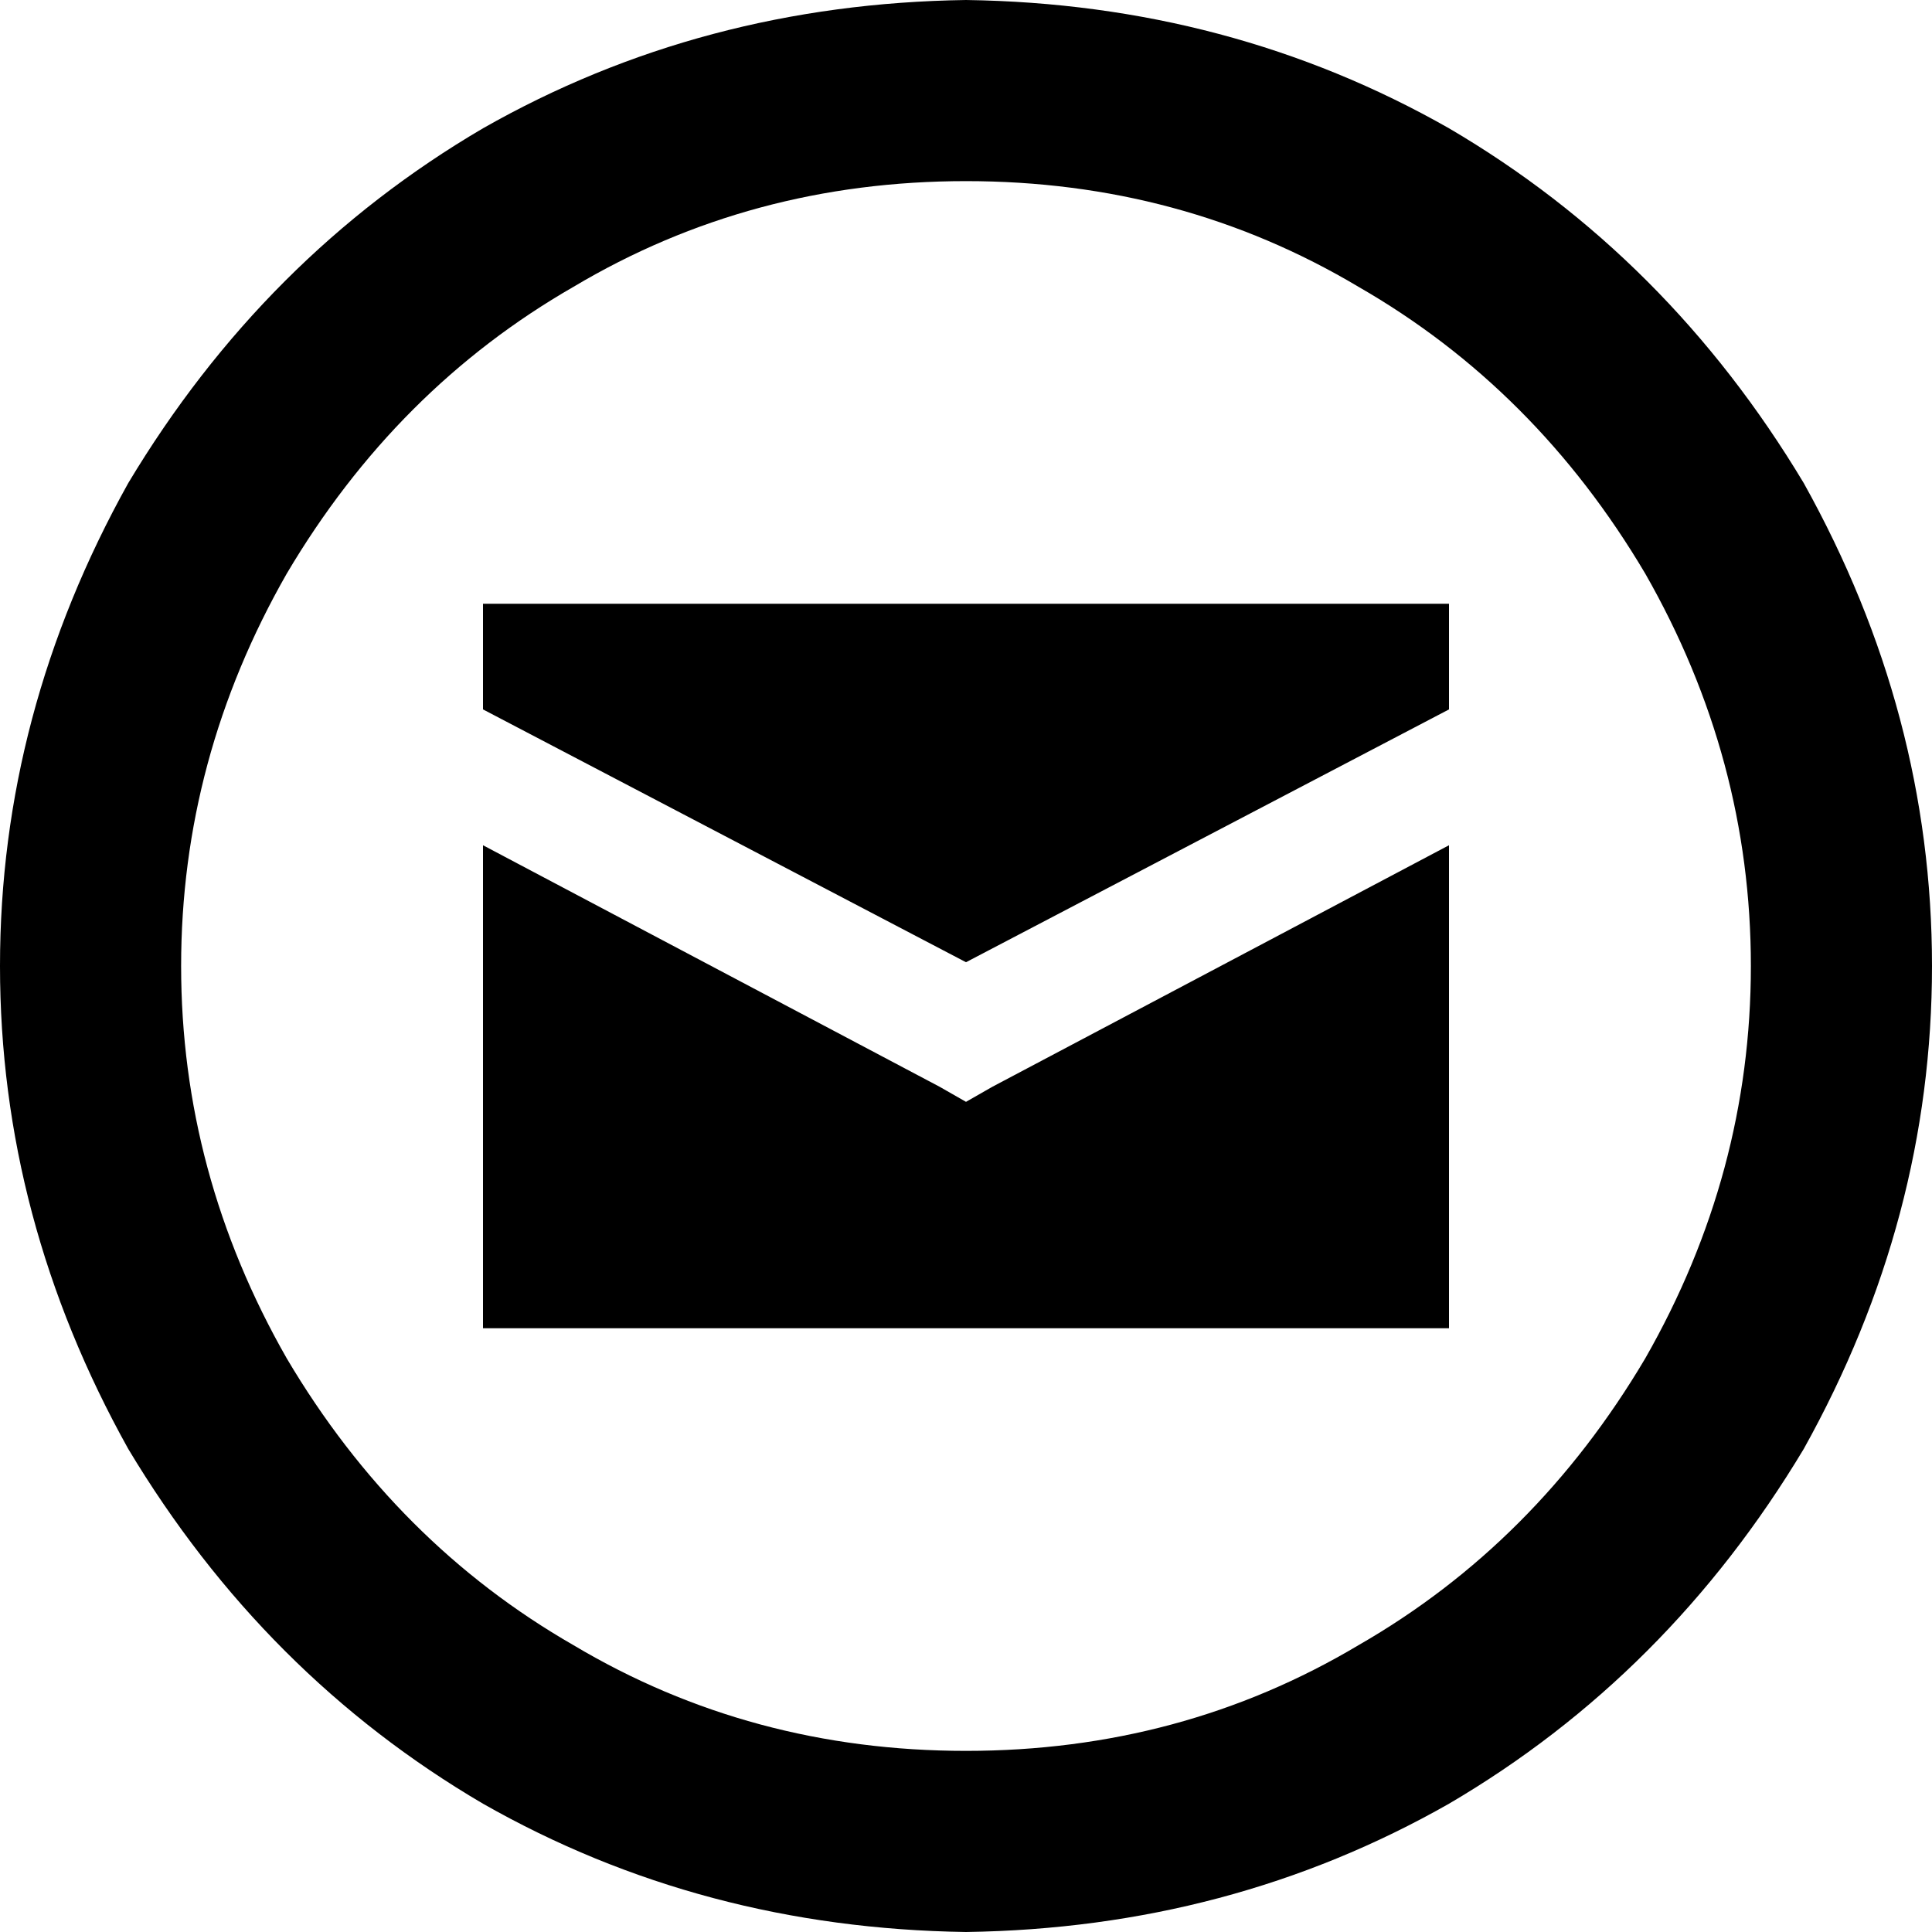 <svg xmlns="http://www.w3.org/2000/svg" viewBox="0 0 512 512">
  <path d="M 256 48 Q 313 48 360 76 L 360 76 L 360 76 Q 407 103 436 152 Q 464 201 464 256 Q 464 311 436 360 Q 407 409 360 436 Q 313 464 256 464 Q 199 464 152 436 Q 105 409 76 360 Q 48 311 48 256 Q 48 201 76 152 Q 105 103 152 76 Q 199 48 256 48 L 256 48 Z M 256 512 Q 326 511 384 478 L 384 478 L 384 478 Q 442 444 478 384 Q 512 323 512 256 Q 512 189 478 128 Q 442 68 384 34 Q 326 1 256 0 Q 186 1 128 34 Q 70 68 34 128 Q 0 189 0 256 Q 0 323 34 384 Q 70 444 128 478 Q 186 511 256 512 L 256 512 Z M 128 188 L 256 255 L 128 188 L 256 255 L 384 188 L 384 188 L 384 160 L 384 160 L 128 160 L 128 160 L 128 188 L 128 188 Z M 263 288 L 256 292 L 263 288 L 256 292 L 249 288 L 249 288 L 128 224 L 128 224 L 128 352 L 128 352 L 384 352 L 384 352 L 384 224 L 384 224 L 263 288 L 263 288 Z" />
</svg>
